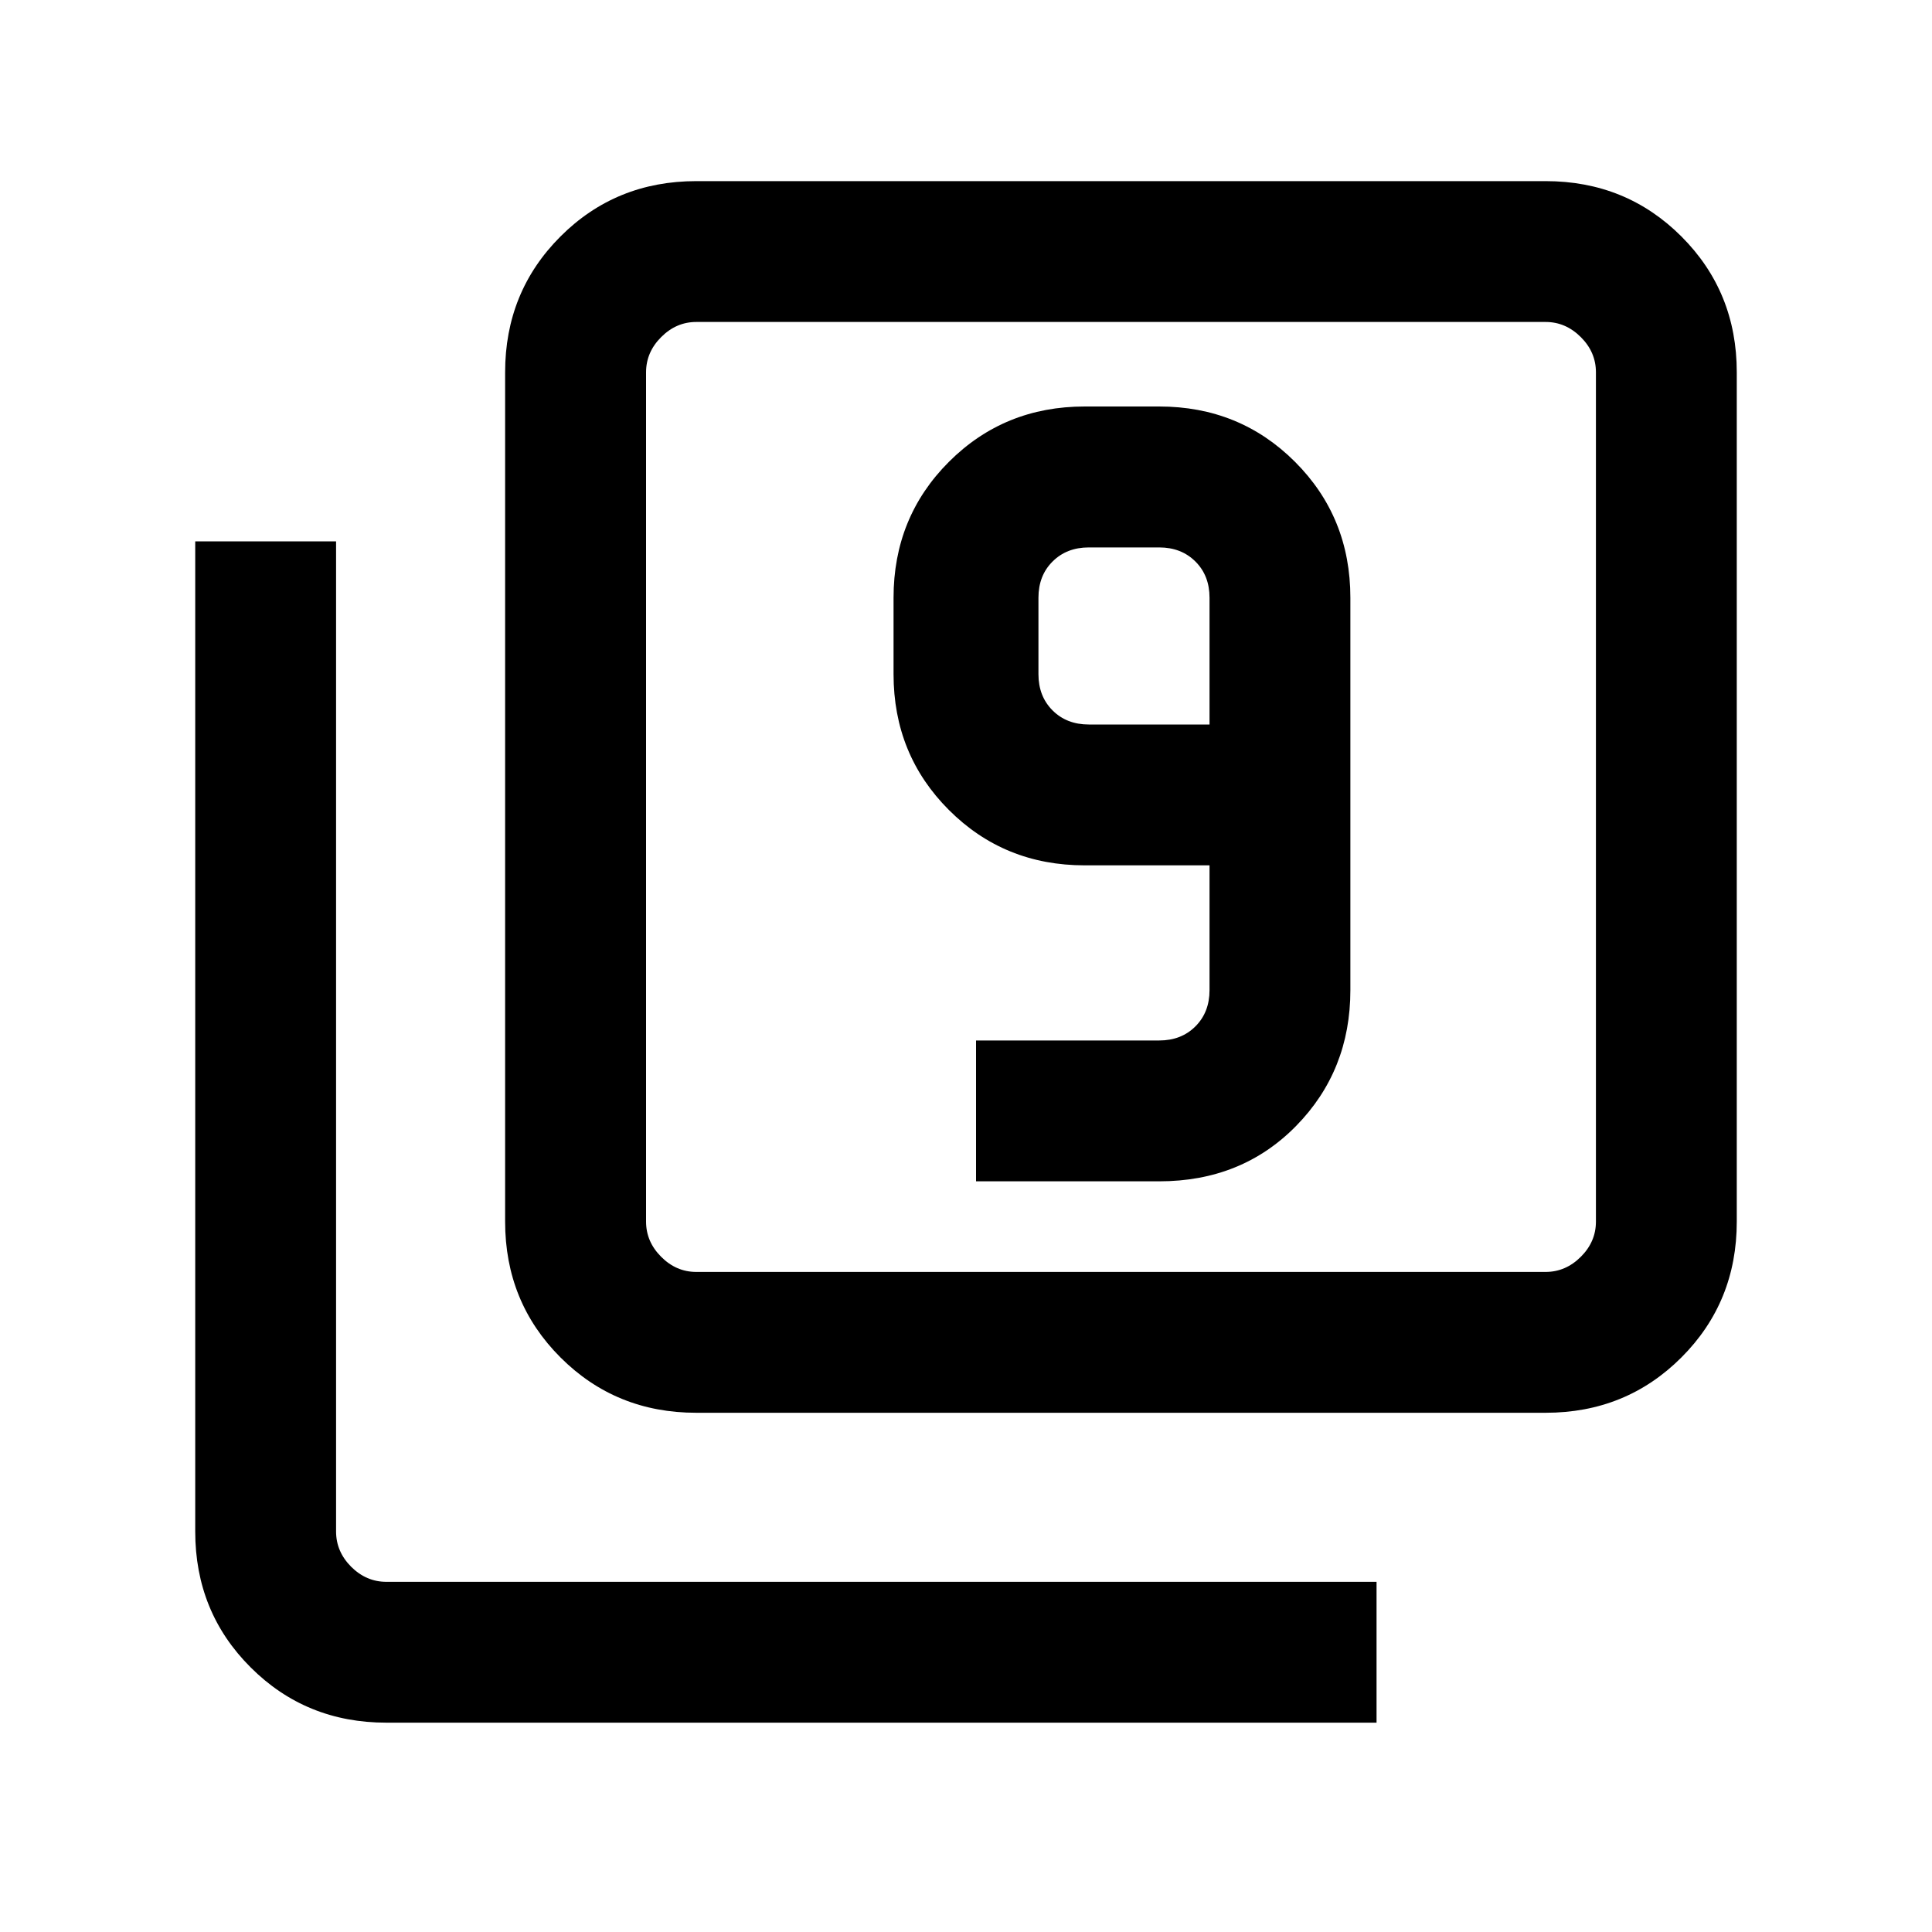 <svg xmlns="http://www.w3.org/2000/svg" height="20" width="20"><path d="M10.104 12.229H12Q12.854 12.229 13.417 11.656Q13.979 11.083 13.979 10.25V6.188Q13.979 5.354 13.406 4.781Q12.833 4.208 12 4.208H11.229Q10.396 4.208 9.823 4.781Q9.25 5.354 9.25 6.188V6.979Q9.25 7.812 9.823 8.385Q10.396 8.958 11.229 8.958H12.521V10.25Q12.521 10.479 12.375 10.625Q12.229 10.771 12 10.771H10.104ZM12.521 7.5H11.271Q11.042 7.5 10.896 7.354Q10.75 7.208 10.75 6.979V6.188Q10.75 5.958 10.896 5.813Q11.042 5.667 11.271 5.667H12Q12.229 5.667 12.375 5.813Q12.521 5.958 12.521 6.188ZM7.208 14.625Q6.375 14.625 5.802 14.052Q5.229 13.479 5.229 12.646V3.854Q5.229 3.021 5.802 2.448Q6.375 1.875 7.208 1.875H16Q16.833 1.875 17.406 2.448Q17.979 3.021 17.979 3.854V12.646Q17.979 13.479 17.406 14.052Q16.833 14.625 16 14.625ZM7.208 13.167H16Q16.208 13.167 16.365 13.01Q16.521 12.854 16.521 12.646V3.854Q16.521 3.646 16.365 3.49Q16.208 3.333 16 3.333H7.208Q7 3.333 6.844 3.49Q6.688 3.646 6.688 3.854V12.646Q6.688 12.854 6.844 13.01Q7 13.167 7.208 13.167ZM4 17.833Q3.167 17.833 2.594 17.26Q2.021 16.688 2.021 15.854V5.604H3.479V15.854Q3.479 16.062 3.635 16.219Q3.792 16.375 4 16.375H14.25V17.833ZM6.688 3.333Q6.688 3.333 6.688 3.479Q6.688 3.625 6.688 3.854V12.646Q6.688 12.875 6.688 13.021Q6.688 13.167 6.688 13.167Q6.688 13.167 6.688 13.021Q6.688 12.875 6.688 12.646V3.854Q6.688 3.625 6.688 3.479Q6.688 3.333 6.688 3.333Z"/></svg>